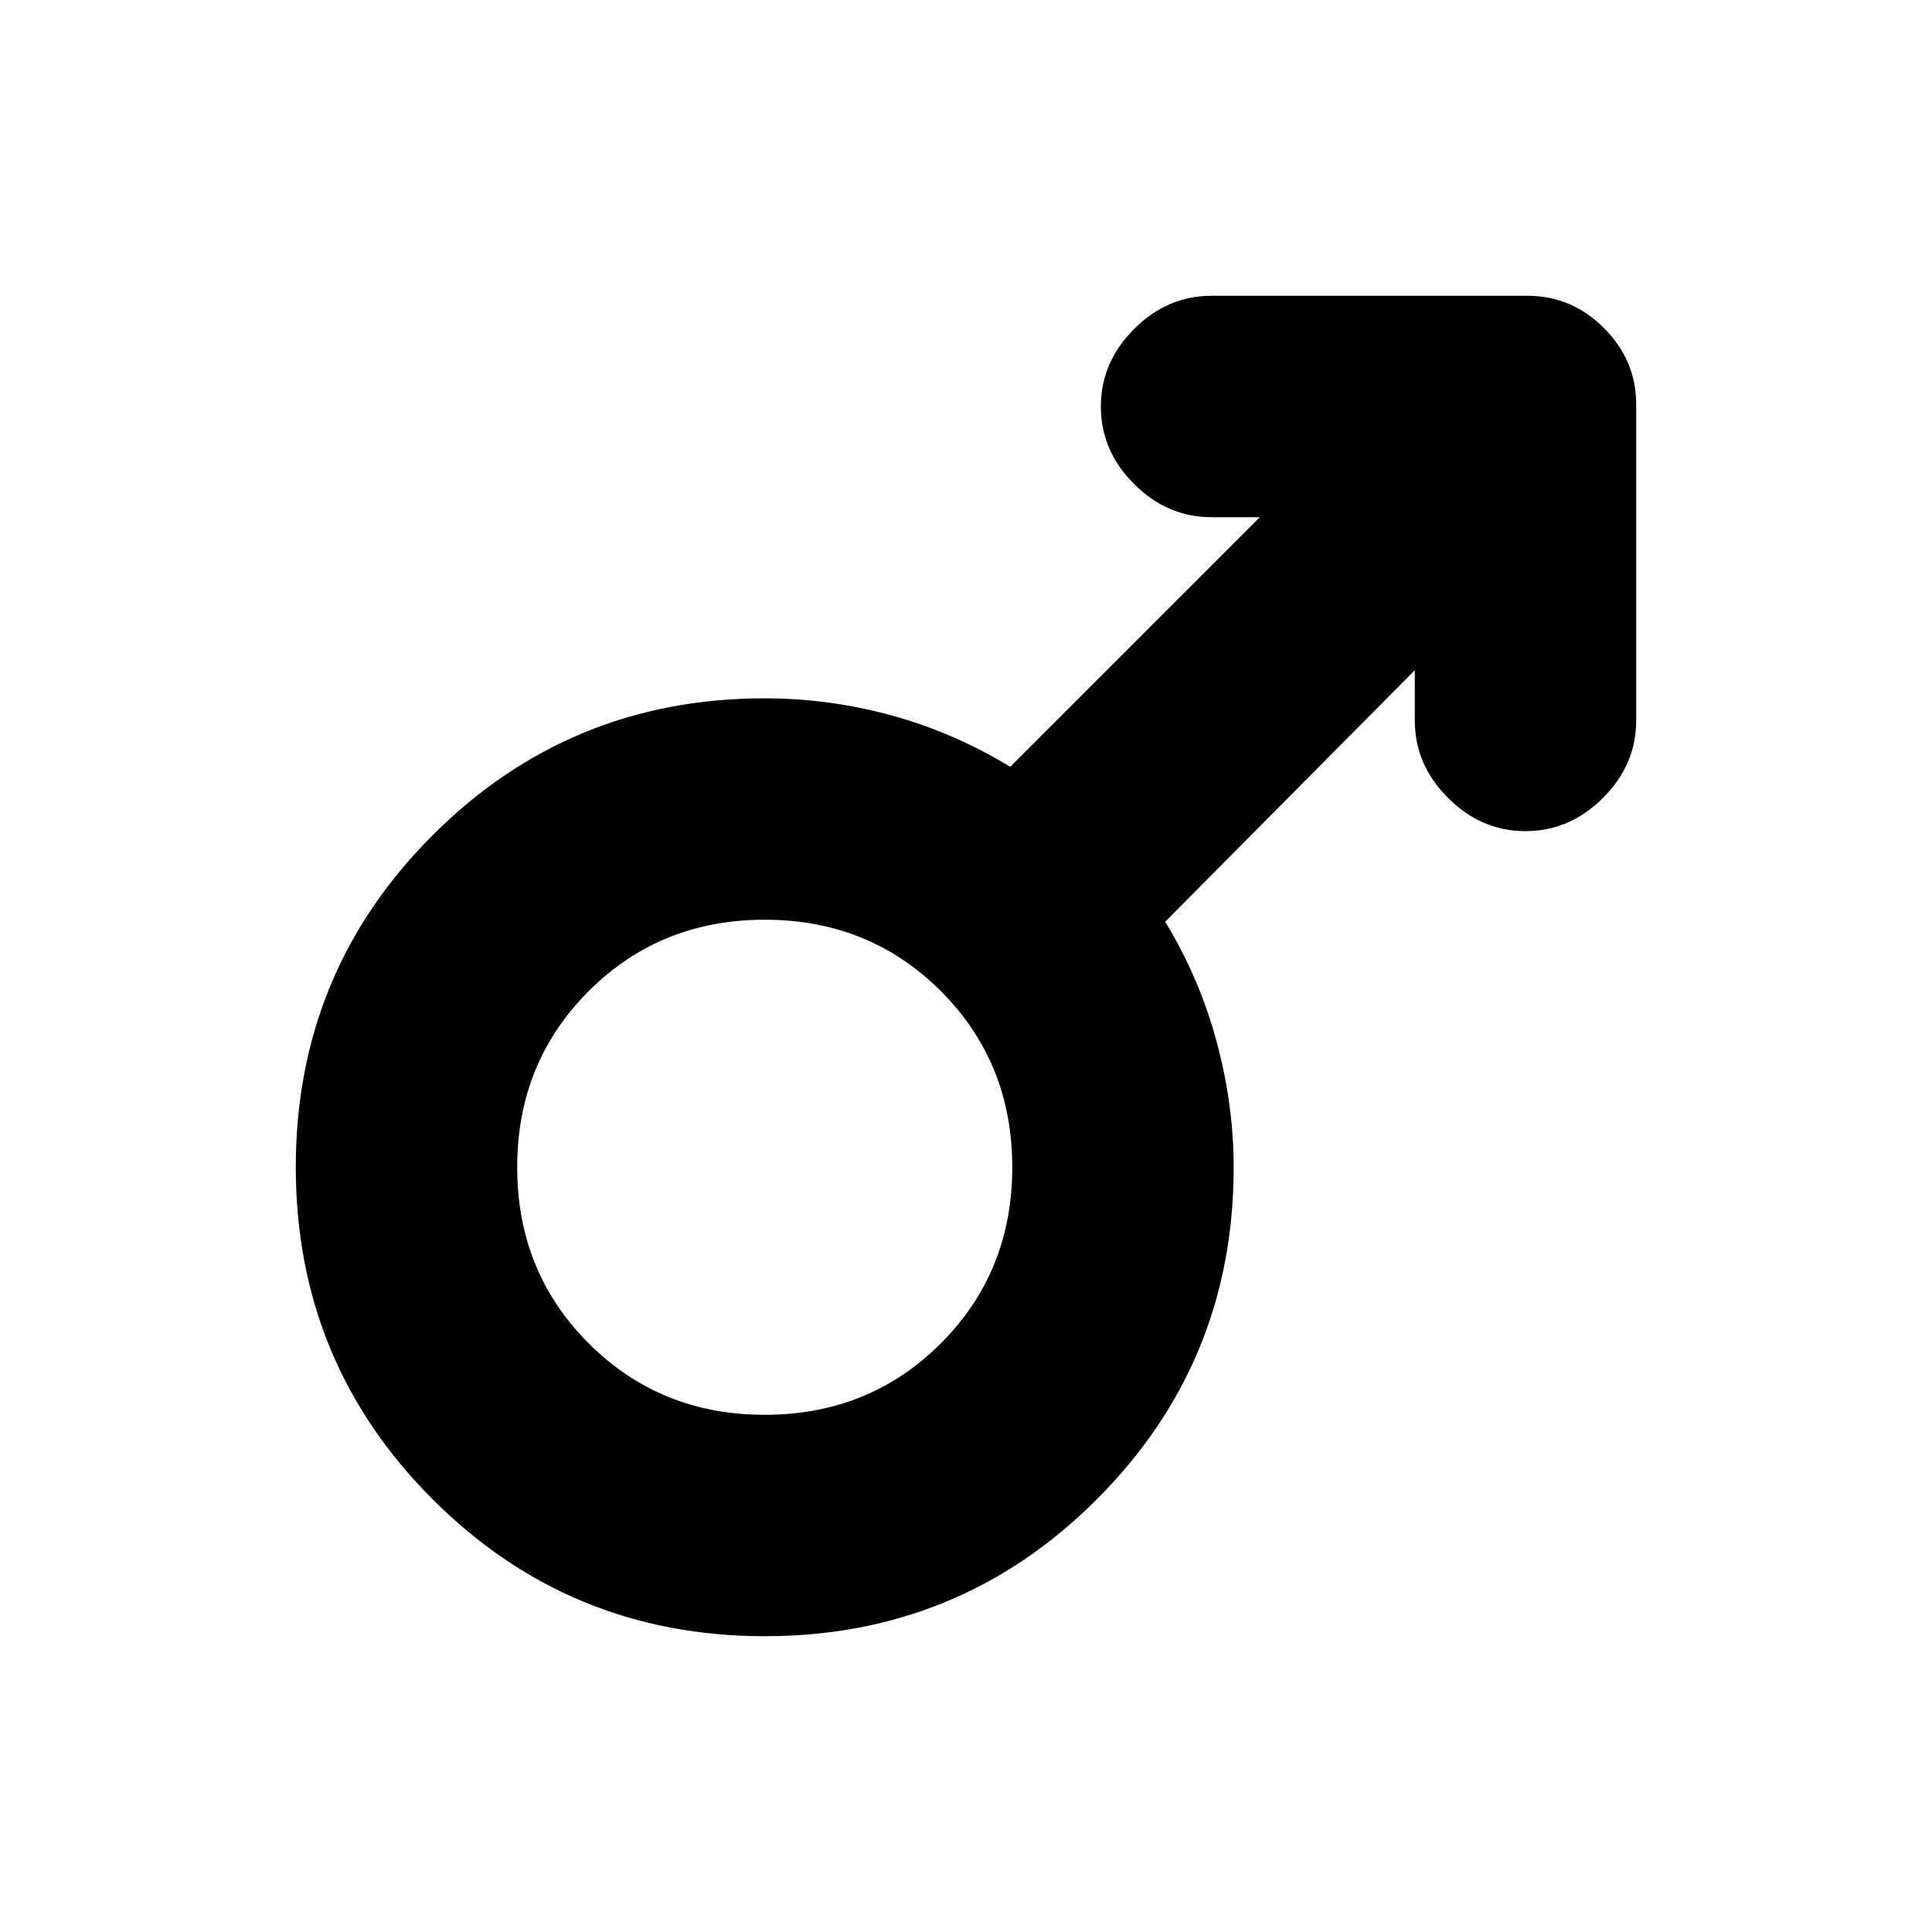 <svg xmlns="http://www.w3.org/2000/svg" height="20" width="20"><path d="M7.917 16.938Q5.896 16.938 4.479 15.521Q3.062 14.104 3.062 12.083Q3.062 10.062 4.479 8.646Q5.896 7.229 7.917 7.229Q8.583 7.229 9.229 7.406Q9.875 7.583 10.458 7.938L13.042 5.354H12.542Q12.083 5.354 11.74 5.01Q11.396 4.667 11.396 4.208Q11.396 3.75 11.74 3.406Q12.083 3.062 12.542 3.062H15.812Q16.271 3.062 16.604 3.396Q16.938 3.729 16.938 4.188V7.458Q16.938 7.917 16.594 8.26Q16.25 8.604 15.792 8.604Q15.333 8.604 14.99 8.26Q14.646 7.917 14.646 7.458V6.938L12.062 9.542Q12.417 10.125 12.594 10.781Q12.771 11.438 12.771 12.083Q12.771 14.104 11.354 15.521Q9.938 16.938 7.917 16.938ZM7.917 9.521Q6.833 9.521 6.094 10.26Q5.354 11 5.354 12.083Q5.354 13.167 6.094 13.906Q6.833 14.646 7.917 14.646Q9 14.646 9.74 13.906Q10.479 13.167 10.479 12.083Q10.479 11 9.74 10.26Q9 9.521 7.917 9.521Z"/></svg>